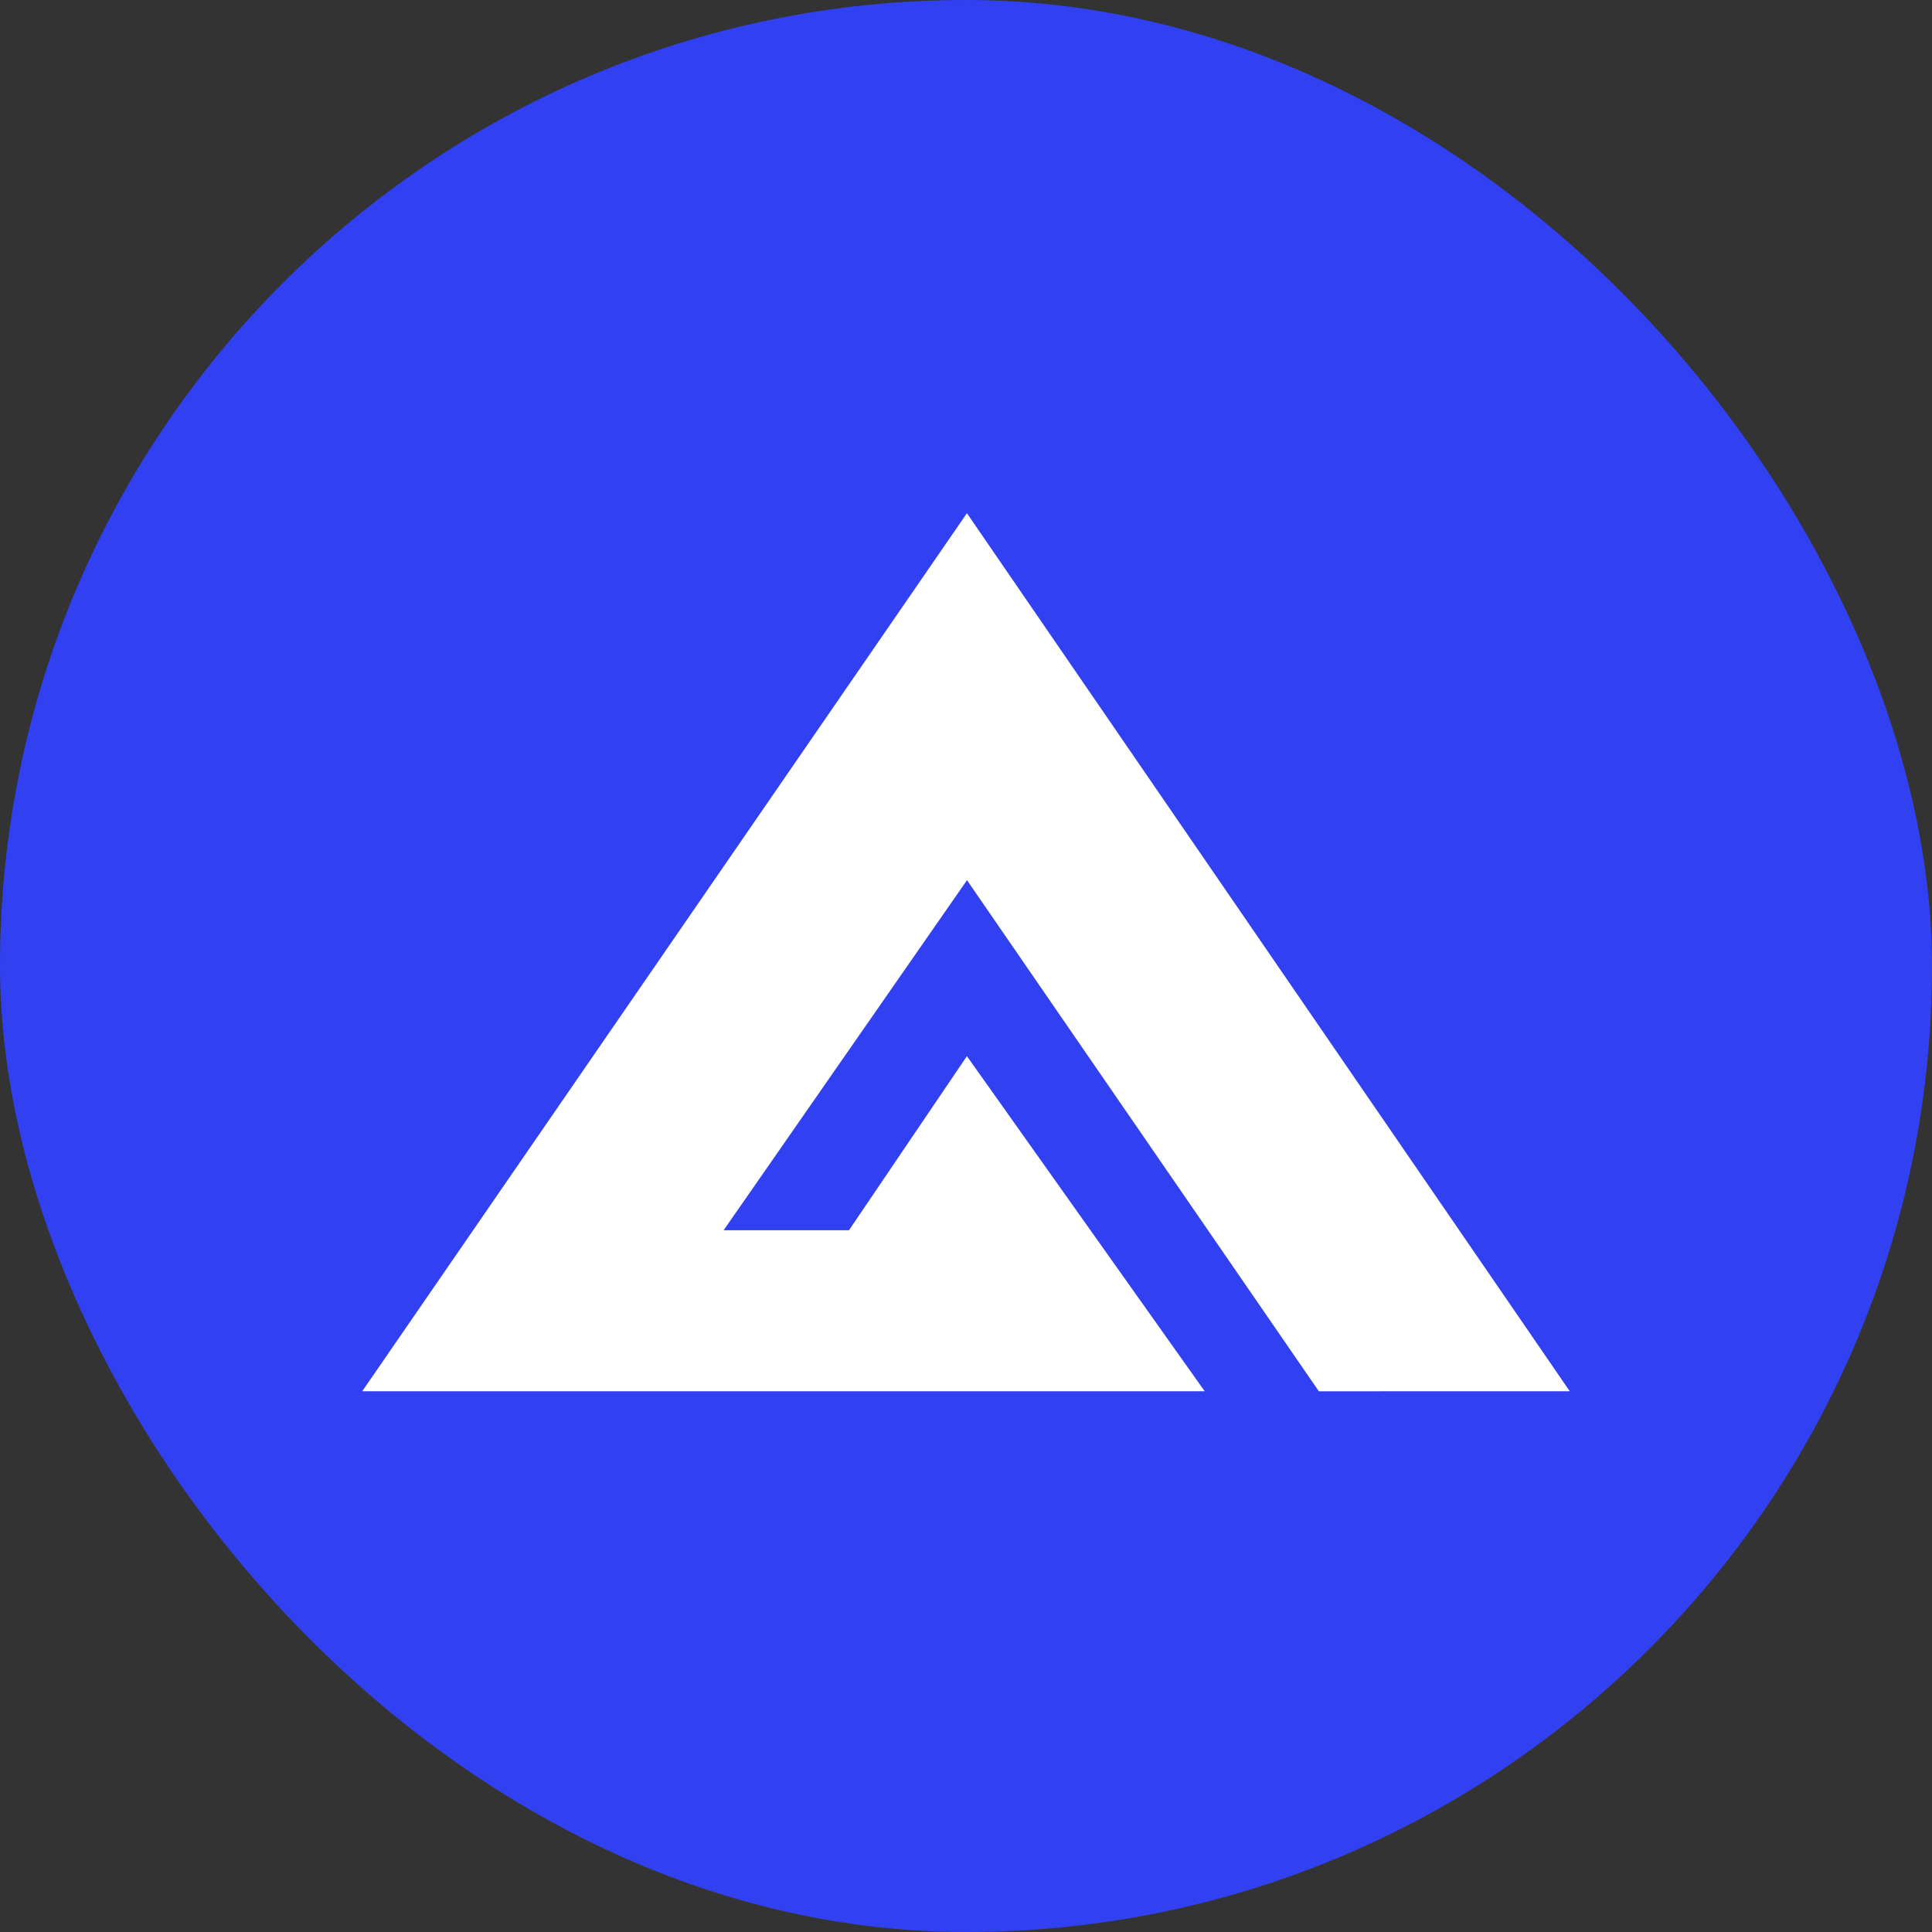 <svg width="192" height="192" viewBox="0 0 192 192" fill="none" xmlns="http://www.w3.org/2000/svg">
<rect x="0" y="0" width="192" height="192" fill="#333333" stroke="none"/>
<rect width="192" height="192" rx="96" fill="#3141F2"/>
<path d="M156 138.26L96.091 51.002L36 138.26H119.721L96.091 104.958L84.37 122.261H71.912L96.099 87.471L131.065 138.264L156 138.26Z" fill="white"/>
</svg>
